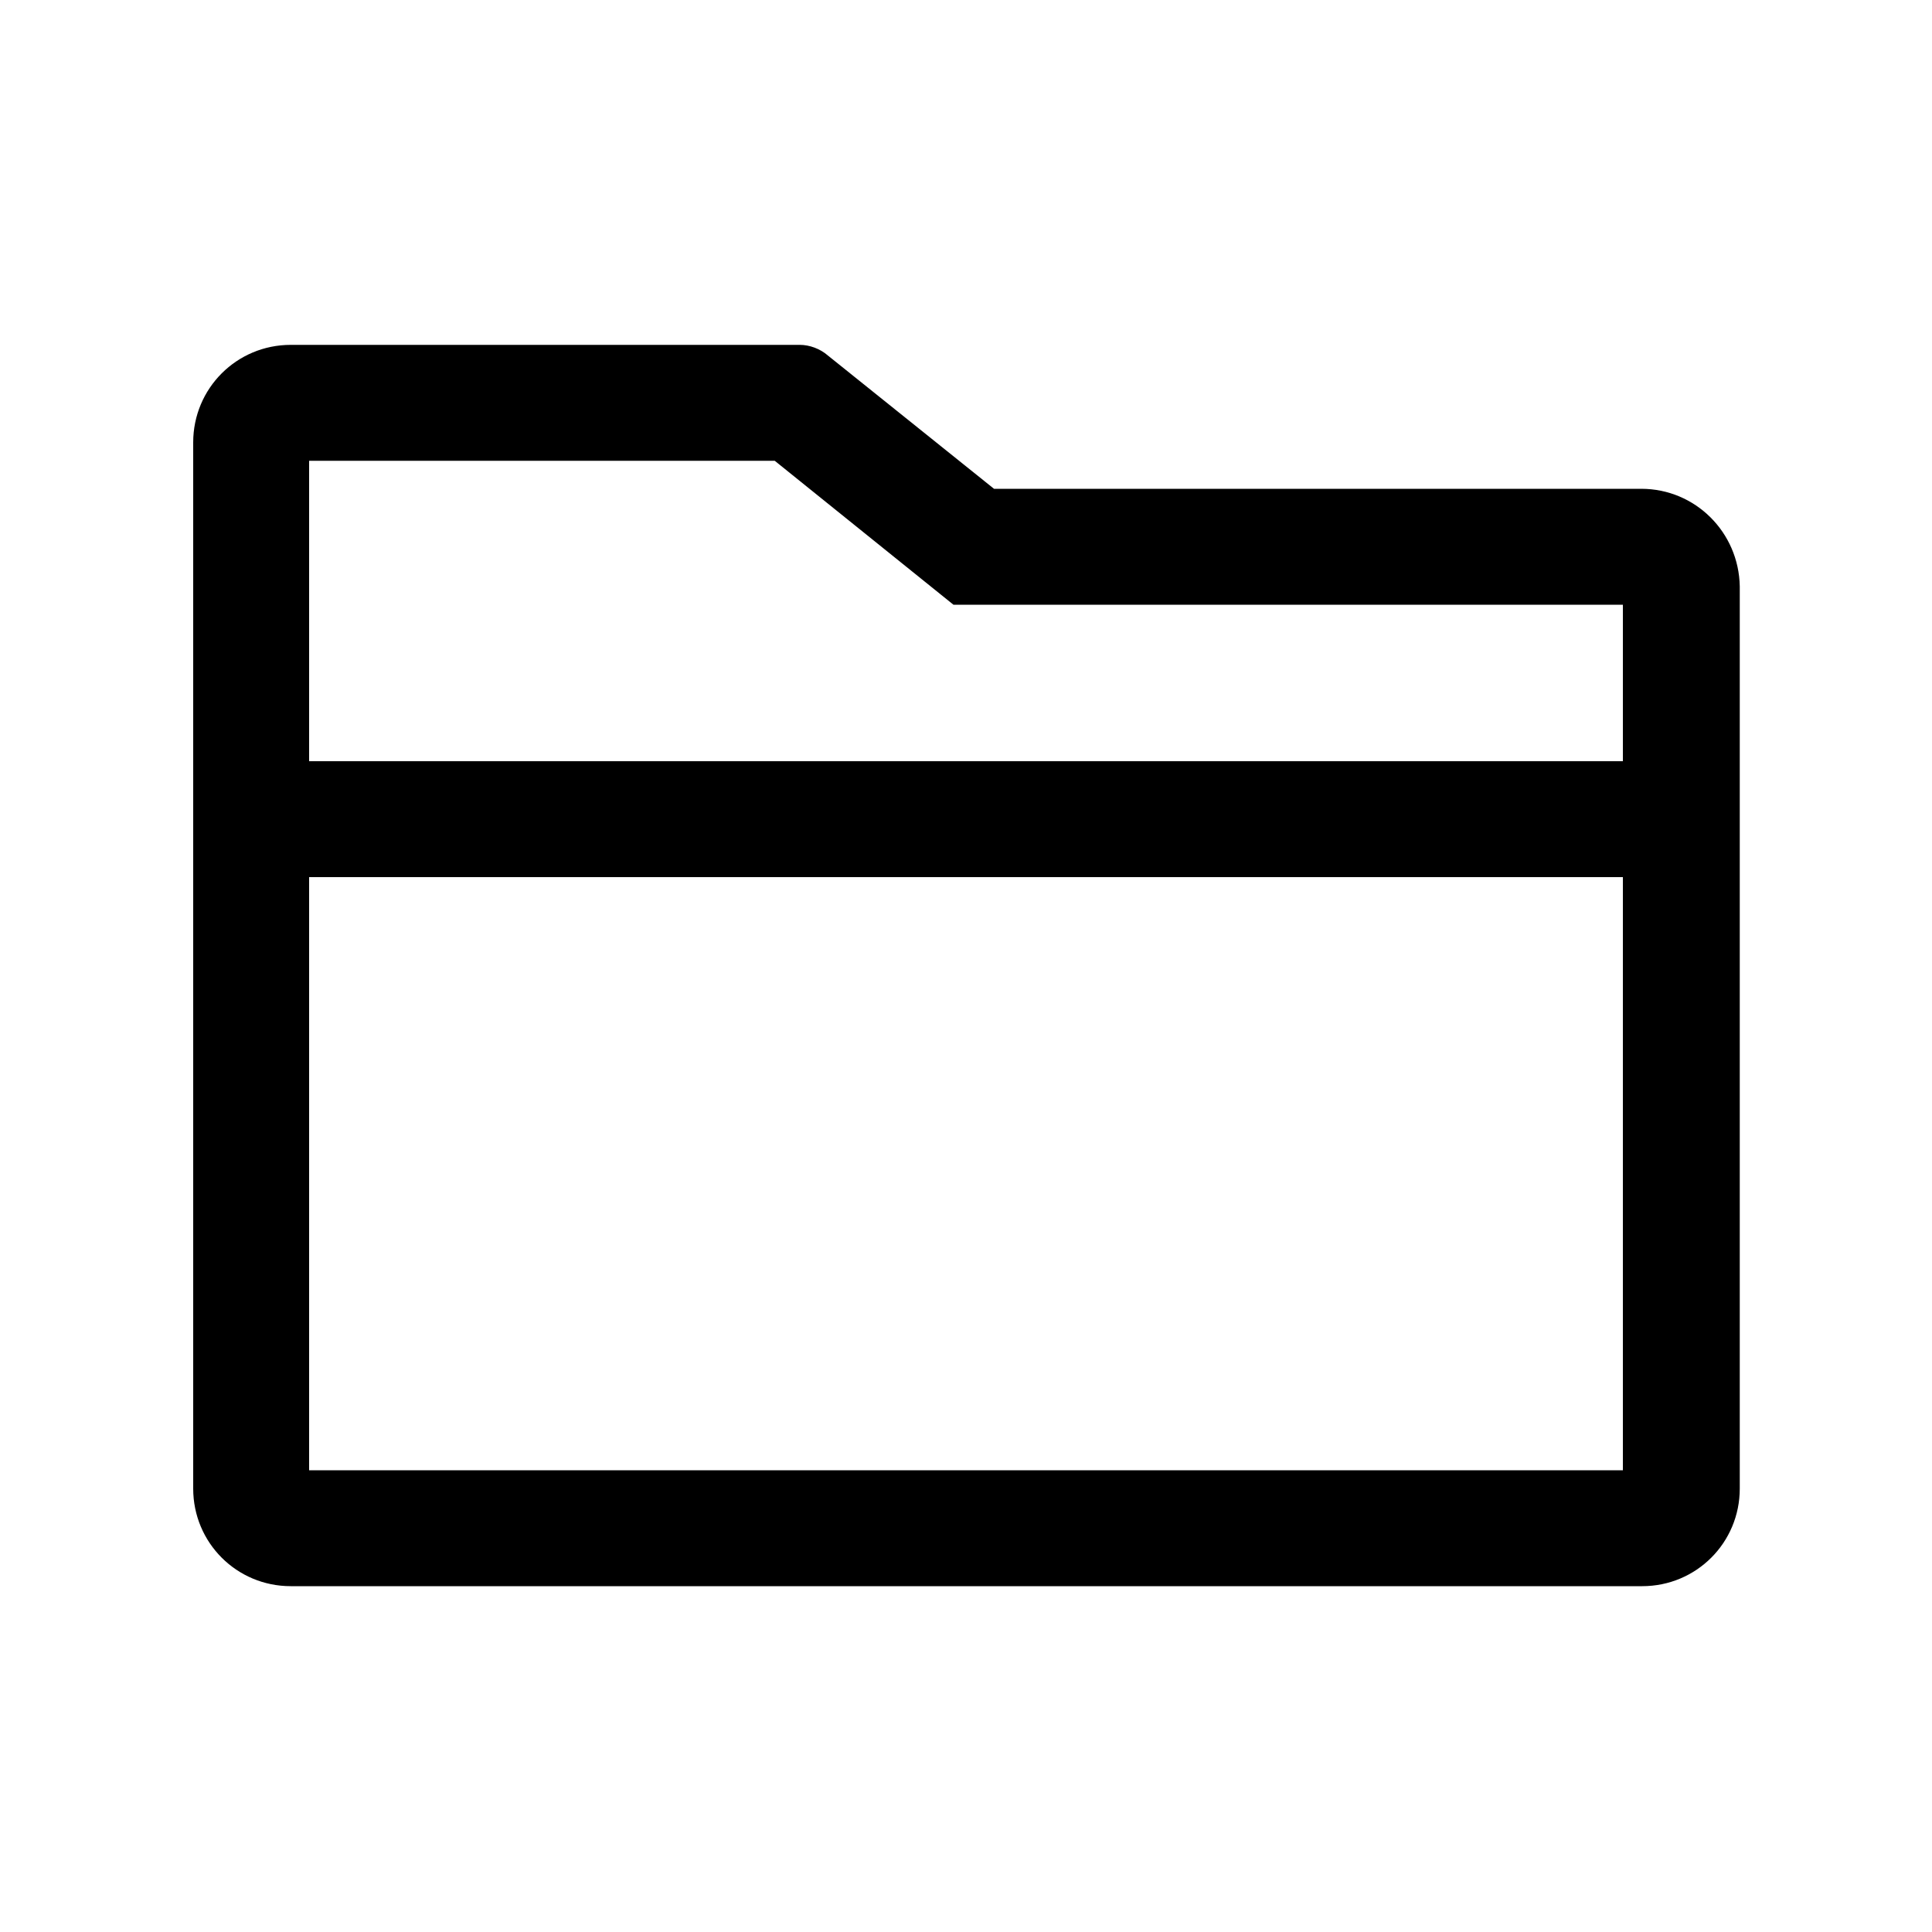 <?xml version="1.0" standalone="no"?><!DOCTYPE svg PUBLIC "-//W3C//DTD SVG 1.1//EN" "http://www.w3.org/Graphics/SVG/1.1/DTD/svg11.dtd"><svg class="icon" width="200px" height="200.00px" viewBox="0 0 1024 1024" version="1.1" xmlns="http://www.w3.org/2000/svg"><path d="M869.888 259.072h-343.04L438.784 188.416c-4.096-3.584-9.728-5.632-14.848-5.632H154.112c-28.672 0-51.712 23.04-51.712 51.712v554.496c0 28.672 23.04 51.712 51.712 51.712H870.4c28.672 0 51.712-23.04 51.712-51.712V310.784c-0.512-28.672-23.552-51.712-52.224-51.712z m-459.264-14.848l94.72 76.288H860.16v82.944H163.84V244.224h246.784z m449.536 276.992v258.048H163.84V464.896h696.32v56.32z"  /></svg>
